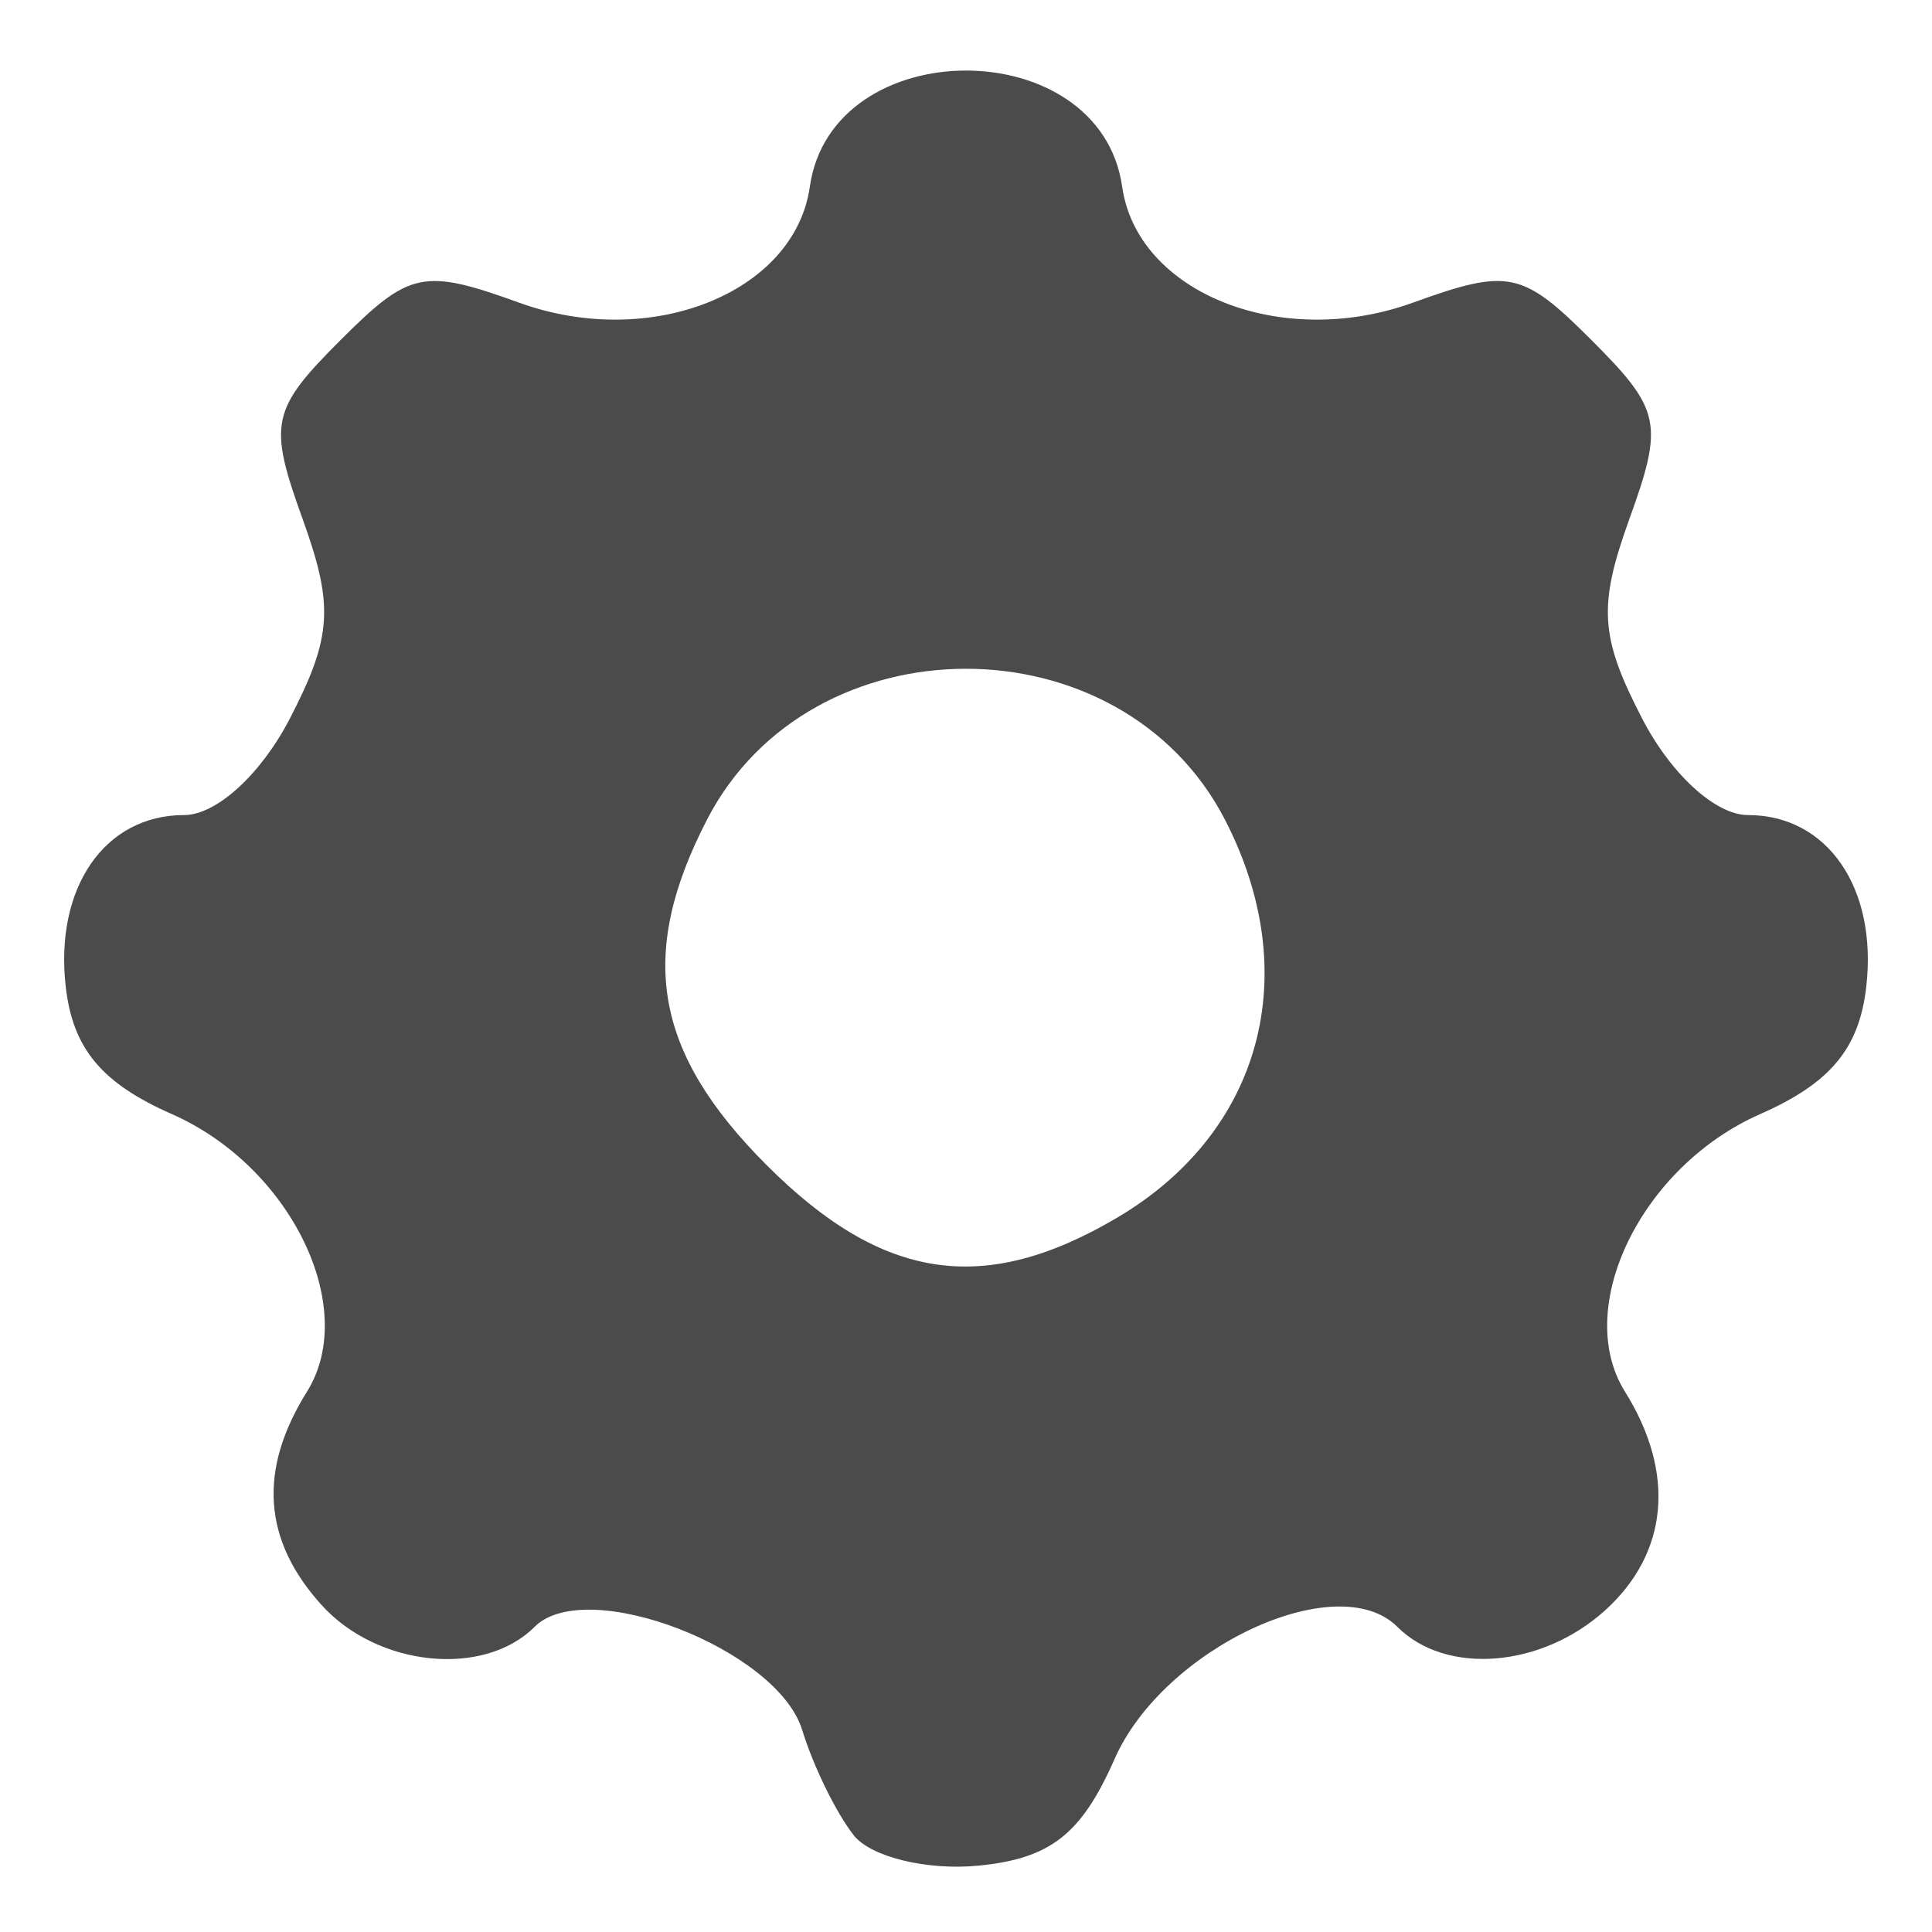 <svg xmlns="http://www.w3.org/2000/svg" xmlns:svg="http://www.w3.org/2000/svg" id="svg2" width="64" height="64" version="1.1" viewBox="0 0 64 64"><path id="path20" fill="#4b4b4b" d="M 28.287,60.801 C 27.714,60.085 26.943,58.515 26.575,57.312 25.751,54.623 19.419,52.181 17.708,53.892 16.023,55.577 12.507,55.217 10.655,53.171 8.708,51.02 8.548,48.696 10.169,46.101 11.907,43.317 9.631,38.64 5.693,36.906 3.367,35.882 2.412,34.737 2.178,32.69 1.802,29.413 3.464,27 6.097,27 c 1.072,0 2.549,-1.348 3.506,-3.199 1.399,-2.705 1.463,-3.728 0.418,-6.619 -1.139,-3.151 -1.041,-3.616 1.252,-5.909 2.298,-2.298 2.752,-2.393 5.934,-1.243 4.355,1.575 9.12,-0.33 9.62,-3.846 0.73,-5.129 9.616,-5.129 10.346,0 0.5,3.516 5.265,5.421 9.62,3.846 3.182,-1.151 3.636,-1.056 5.934,1.243 2.293,2.293 2.391,2.757 1.252,5.909 -1.045,2.891 -0.981,3.915 0.418,6.619 C 55.355,25.652 56.831,27 57.903,27 c 2.632,0 4.295,2.413 3.919,5.69 -0.235,2.047 -1.189,3.192 -3.516,4.217 -3.937,1.734 -6.214,6.411 -4.476,9.195 1.682,2.694 1.441,5.342 -0.66,7.244 -2.105,1.905 -5.27,2.156 -6.879,0.547 -1.99,-1.99 -7.752,0.703 -9.371,4.379 -1.096,2.491 -2.127,3.298 -4.507,3.53 -1.697,0.166 -3.554,-0.284 -4.128,-1 z m 8.723,-20.466 c 4.792,-2.831 6.209,-8.075 3.564,-13.19 -3.442,-6.655 -13.708,-6.655 -17.15,0 C 21.103,31.636 21.659,34.859 25.4,38.6 c 3.836,3.836 7.202,4.339 11.61,1.735 z"/></svg>
